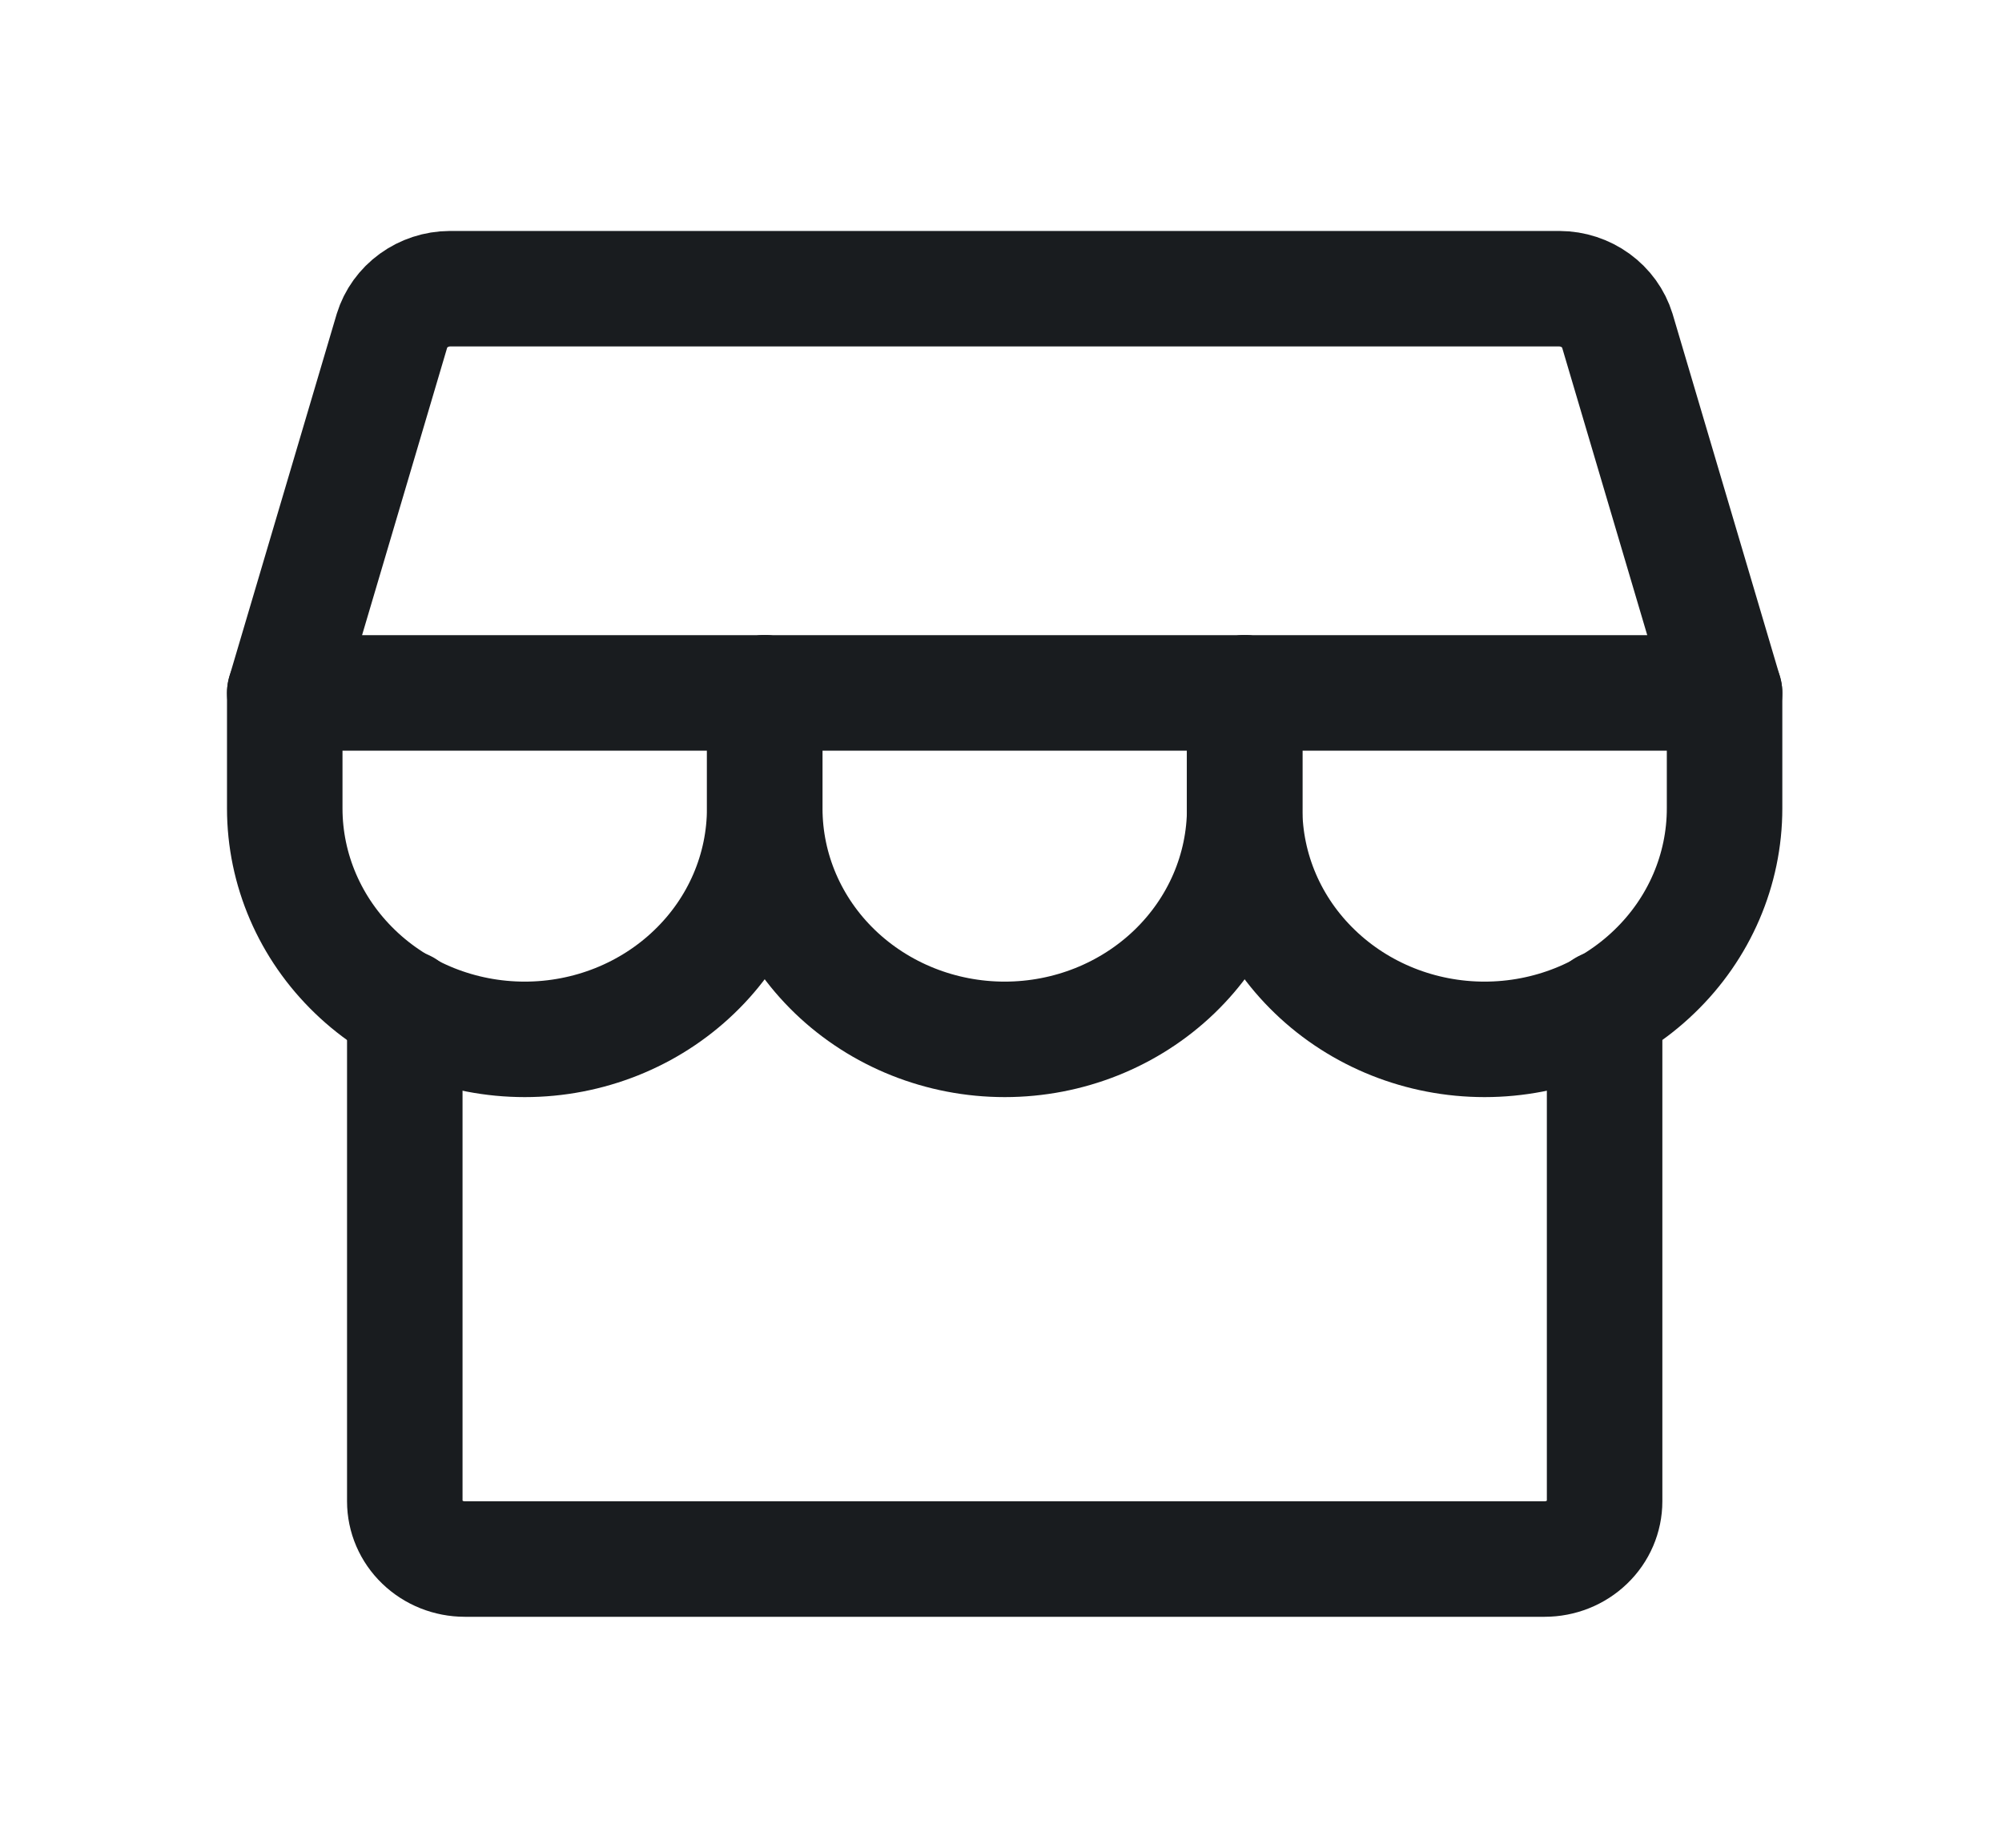 <svg width="26" height="24" viewBox="0 0 26 24" fill="none" xmlns="http://www.w3.org/2000/svg">
<path d="M5.257 13.088V19.5C5.257 19.699 5.339 19.89 5.485 20.03C5.631 20.171 5.829 20.25 6.036 20.25H20.06C20.267 20.25 20.465 20.171 20.611 20.03C20.757 19.89 20.839 19.699 20.839 19.5V13.088" stroke="#191C1F" stroke-width="1.5" stroke-linecap="round" stroke-linejoin="round"/>
<path d="M5.841 3.75H20.254C20.423 3.751 20.587 3.805 20.722 3.903C20.857 4.001 20.956 4.138 21.004 4.294L22.397 9H3.698L5.091 4.294C5.139 4.138 5.238 4.001 5.373 3.903C5.508 3.805 5.672 3.751 5.841 3.75V3.75Z" stroke="#191C1F" stroke-width="1.5" stroke-linecap="round" stroke-linejoin="round"/>
<path d="M9.931 9V10.5C9.931 11.296 9.603 12.059 9.018 12.621C8.434 13.184 7.641 13.5 6.815 13.5C5.988 13.5 5.195 13.184 4.611 12.621C4.027 12.059 3.698 11.296 3.698 10.5V9" stroke="#191C1F" stroke-width="1.5" stroke-linecap="round" stroke-linejoin="round"/>
<path d="M16.165 9V10.5C16.165 11.296 15.836 12.059 15.252 12.621C14.667 13.184 13.875 13.5 13.048 13.5C12.222 13.5 11.429 13.184 10.844 12.621C10.26 12.059 9.932 11.296 9.932 10.5V9" stroke="#191C1F" stroke-width="1.5" stroke-linecap="round" stroke-linejoin="round"/>
<path d="M22.397 9V10.5C22.397 11.296 22.069 12.059 21.484 12.621C20.9 13.184 20.107 13.5 19.28 13.5C18.454 13.5 17.661 13.184 17.077 12.621C16.492 12.059 16.164 11.296 16.164 10.5V9" stroke="#191C1F" stroke-width="1.5" stroke-linecap="round" stroke-linejoin="round"/>
</svg>
